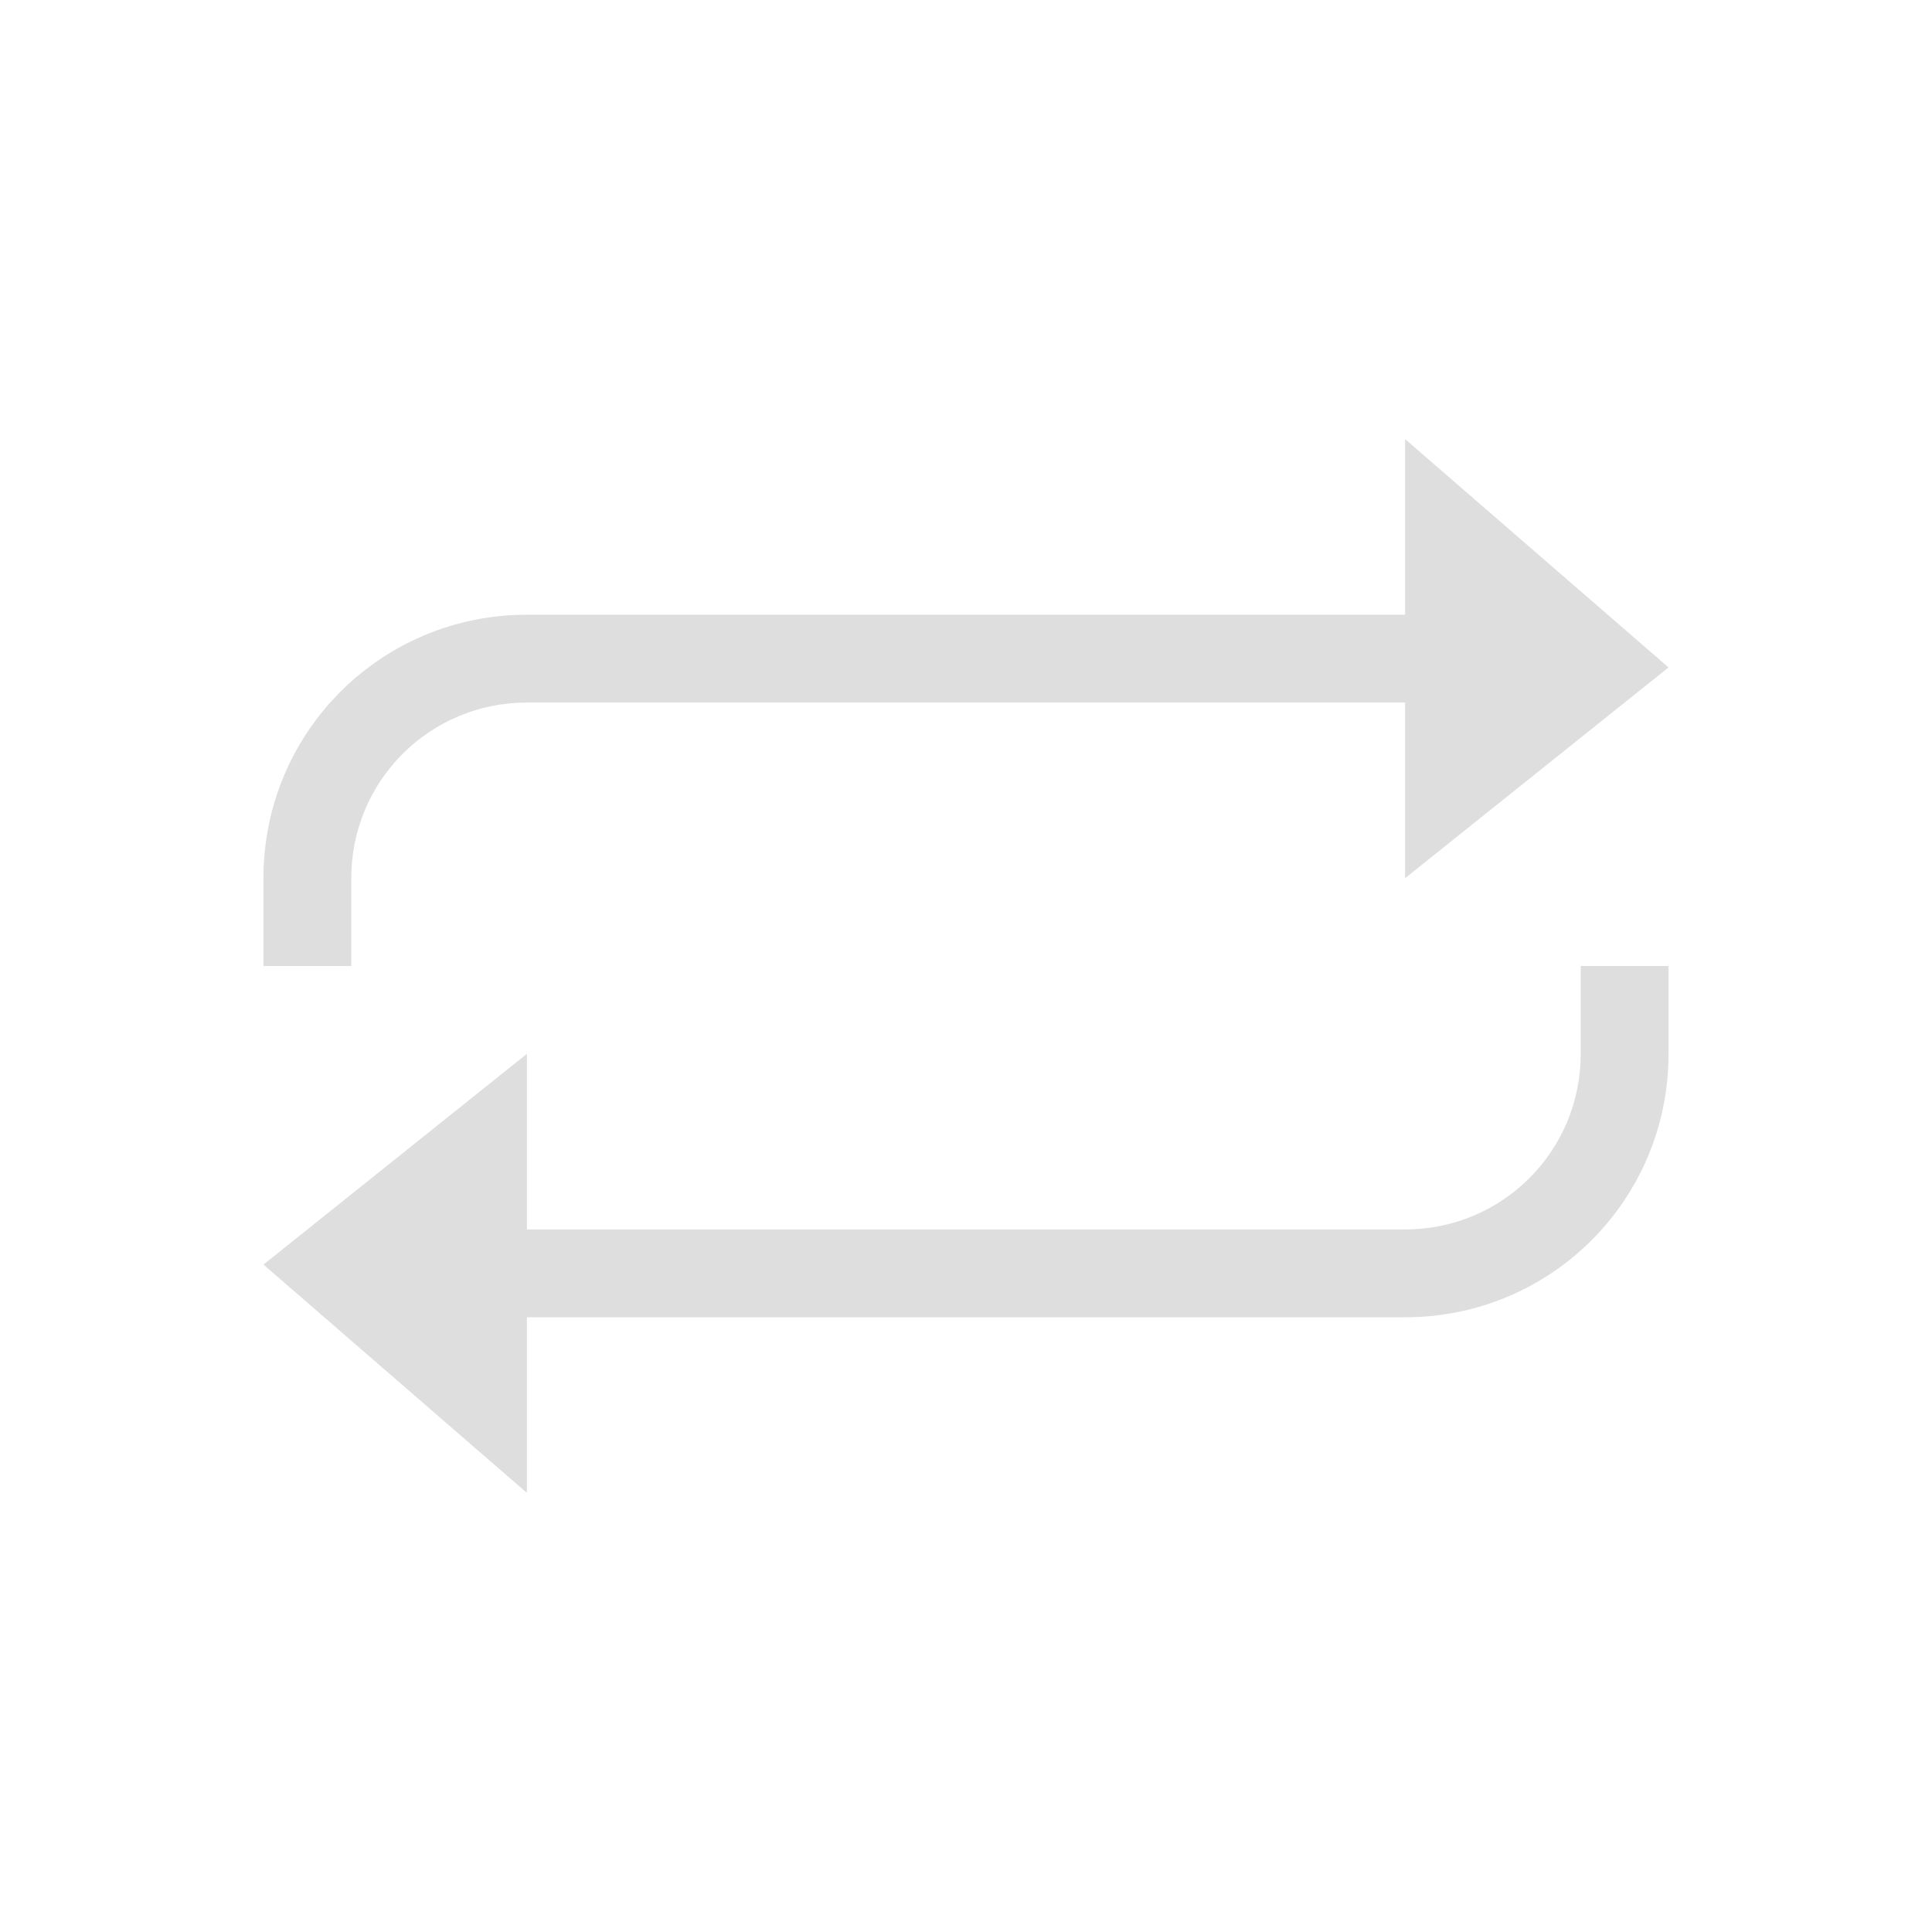 <?xml version='1.0' encoding='ASCII'?>
<svg xmlns="http://www.w3.org/2000/svg" viewBox="0 0 22 22">
<defs><style id="current-color-scheme" type="text/css">.ColorScheme-Contrast{color:#dedede; fill:currentColor;}</style></defs><path d="M16 5v2H6c-1.662 0-3 1.338-3 3v1h1v-1c0-1.108.892-2 2-2h10v2l3-2.4zm2 6v1c0 1.108-.892 2-2 2H6v-2l-3 2.4L6 17v-2h10c1.662 0 3-1.338 3-3v-1z" class="ColorScheme-Contrast" style="fill-opacity:1;stroke:none;fill:currentColor" fill="currentColor"/>
</svg>
